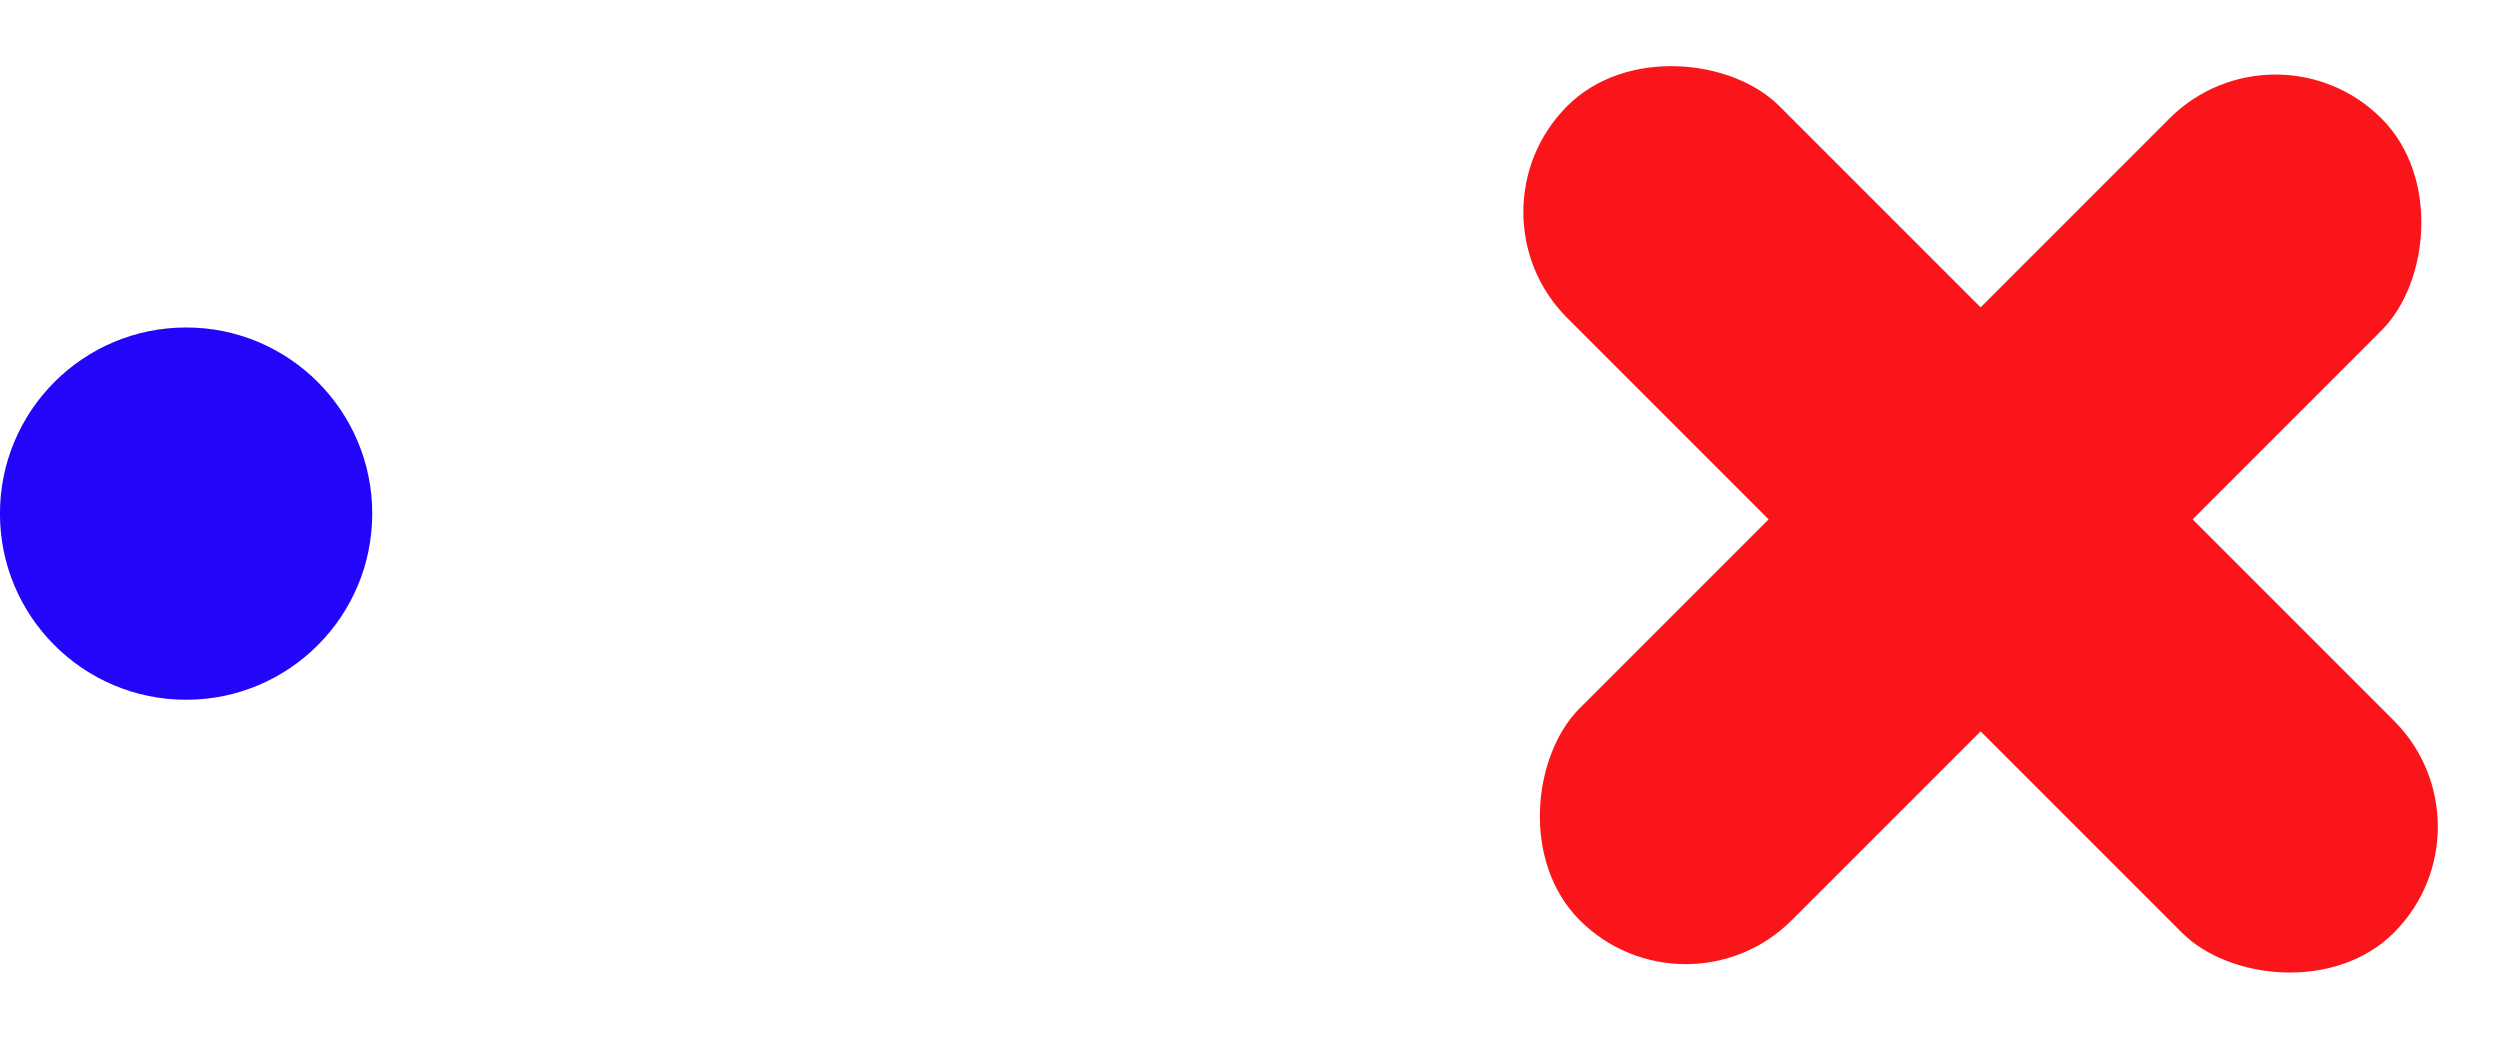<svg xmlns="http://www.w3.org/2000/svg" width="52.096" height="21.645" viewBox="0 0 52.096 21.645">
  <g id="Group_133" data-name="Group 133" transform="translate(52.095 21.645) rotate(180)">
    <g id="Group_131" data-name="Group 131" transform="translate(88.896 21.645) rotate(180)">
      <rect id="Rectangle_83" data-name="Rectangle 83" width="6.248" height="24.362" rx="3.124" transform="translate(67.251 4.418) rotate(-45)" fill="#fa151a"/>
      <rect id="Rectangle_84" data-name="Rectangle 84" width="6.248" height="23.628" rx="3.124" transform="translate(71.929 21.385) rotate(-135)" fill="#fa151a"/>
      <ellipse id="Ellipse_64" data-name="Ellipse 64" cx="3.879" cy="3.879" rx="3.879" ry="3.879" transform="translate(36.8 6.824)" fill="#2306f9"/>
    </g>
  </g>
</svg>
